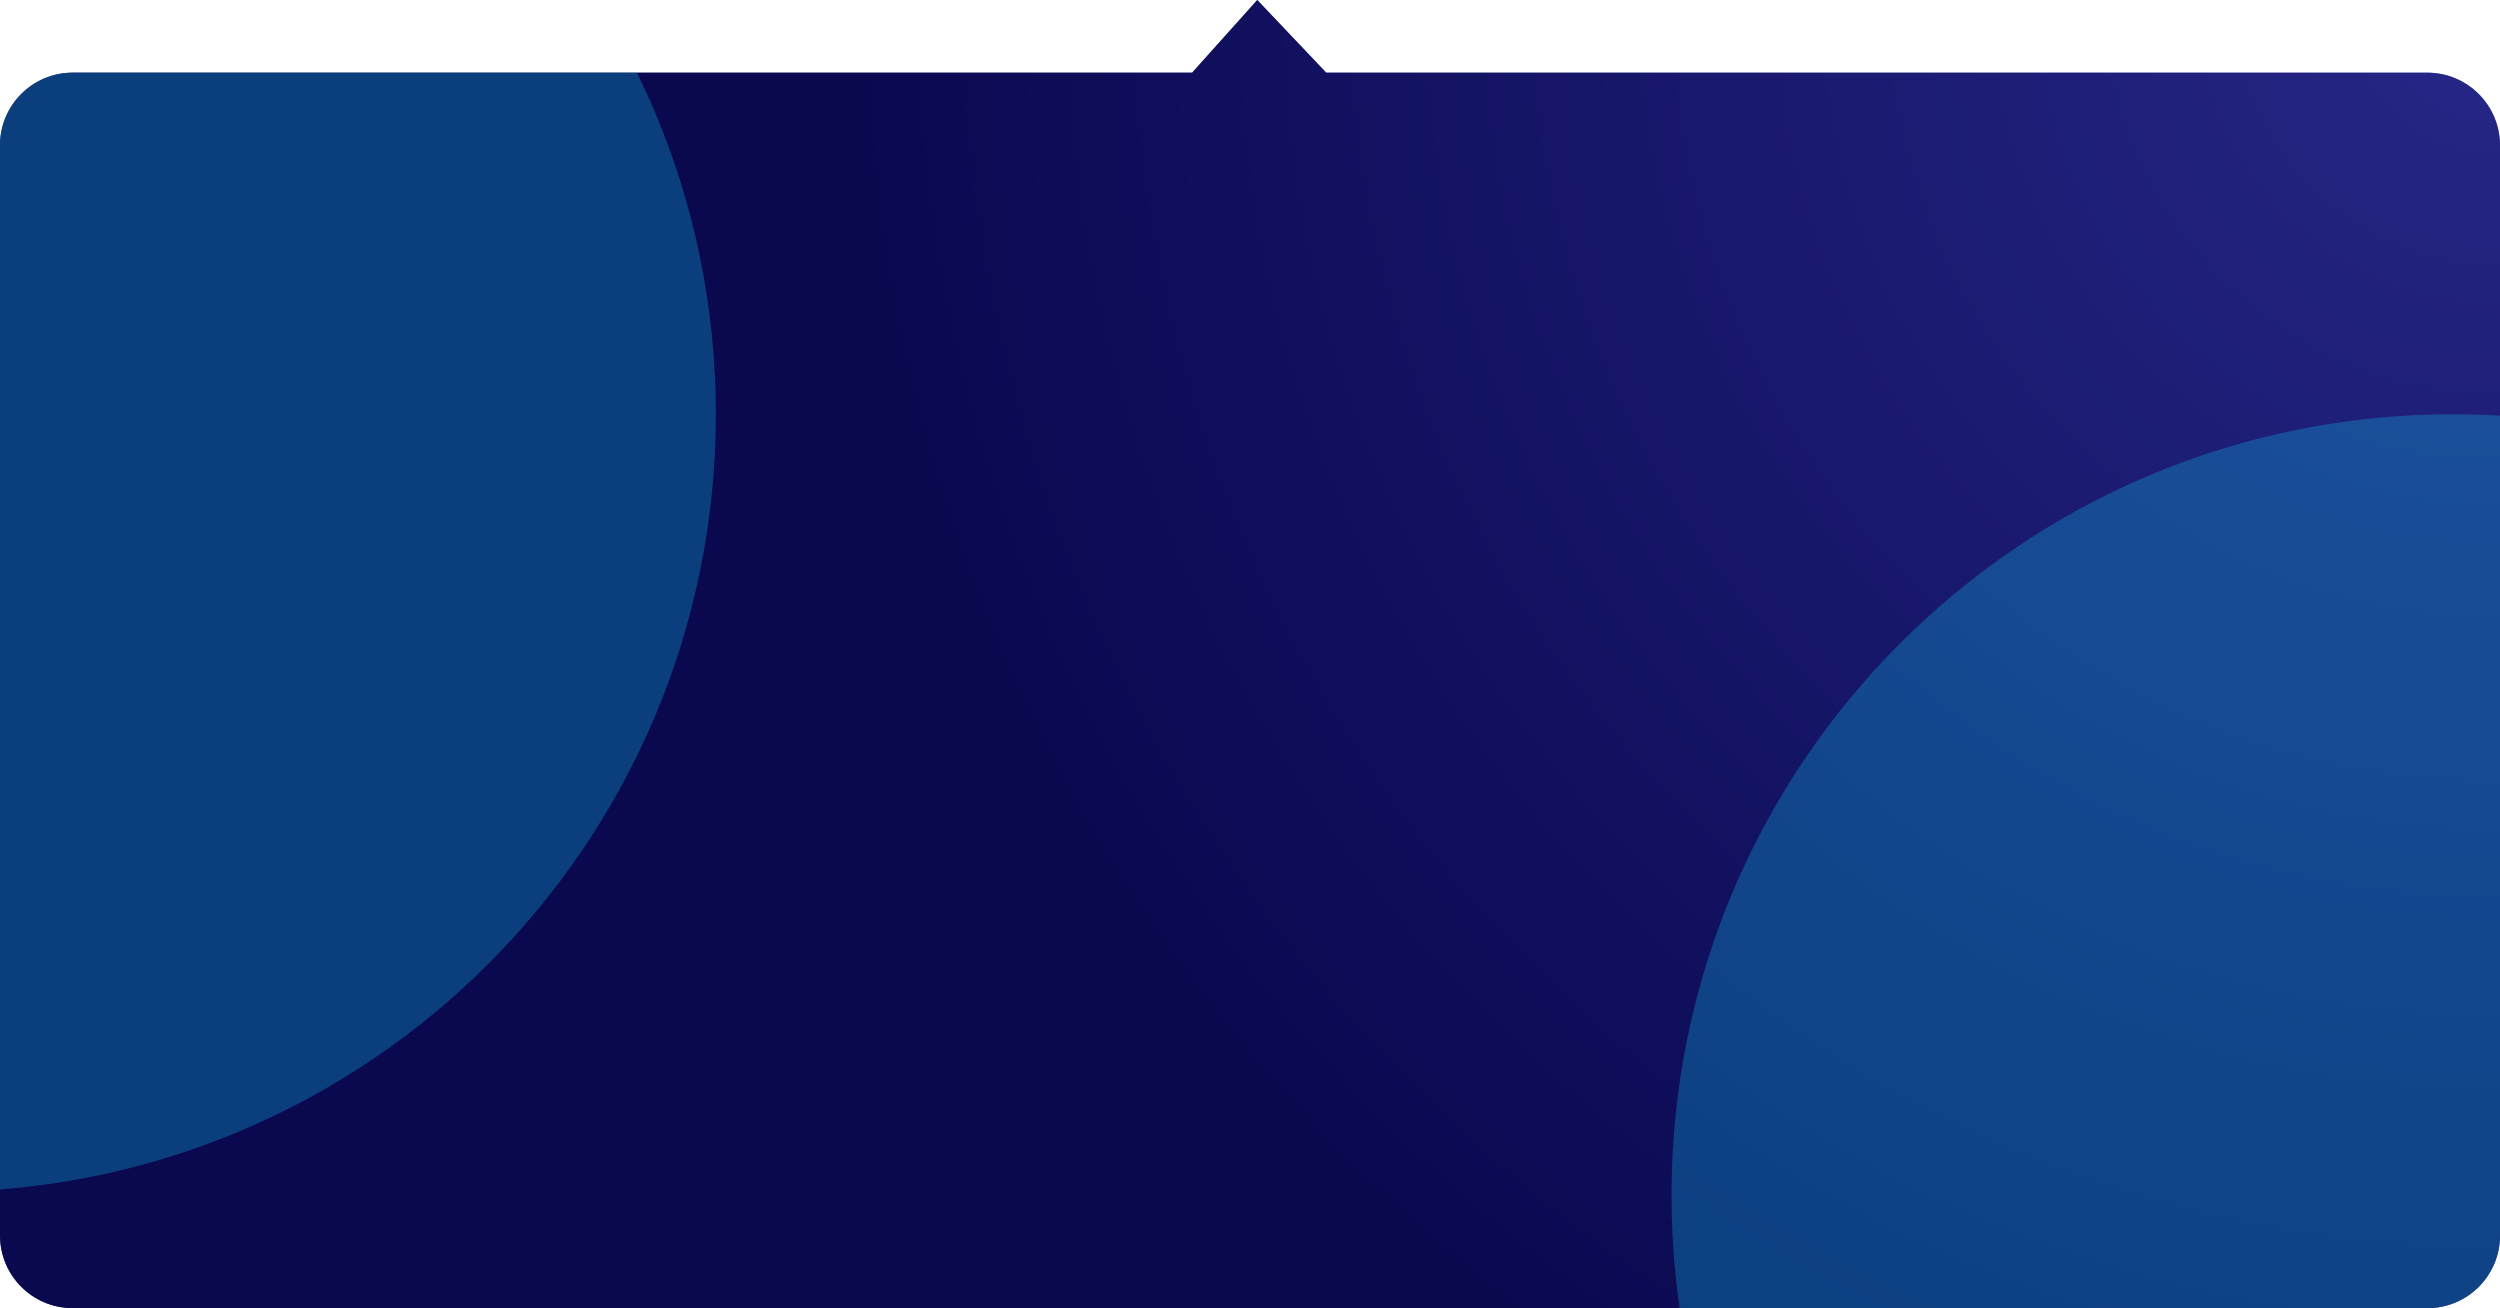 <svg xmlns="http://www.w3.org/2000/svg" width="344" height="180" viewBox="0 0 344 180"><defs><radialGradient id="6zyna" cx="344" cy="0" r="388.25" gradientUnits="userSpaceOnUse"><stop offset="0" stop-color="#4b50d1"/><stop offset=".58" stop-color="#050447"/><stop offset="1" stop-color="#050447"/></radialGradient><filter id="6zync" width="232%" height="232%" x="-56%" y="-56%" filterUnits="objectBoundingBox"><feGaussianBlur in="SourceGraphic" result="FeGaussianBlur4064Out" stdDeviation="50 50"/></filter><filter id="6zynd" width="216%" height="216%" x="-48%" y="-48%" filterUnits="objectBoundingBox"><feGaussianBlur in="SourceGraphic" result="FeGaussianBlur4071Out" stdDeviation="40 40"/></filter><clipPath id="6zynb"><path d="M0 20c0-5.523 4.477-10 10-10h154.037L173 0l9.485 10H334c5.523 0 10 4.477 10 10v150c0 5.523-4.477 10-10 10H10c-5.523 0-10-4.477-10-10z"/></clipPath></defs><g><g><g><path fill="url(#6zyna)" d="M0 20c0-5.523 4.477-10 10-10h154.037L173 0l9.485 10H334c5.523 0 10 4.477 10 10v150c0 5.523-4.477 10-10 10H10c-5.523 0-10-4.477-10-10z"/><path fill="#0e0d57" fill-opacity=".6" d="M0 20c0-5.523 4.477-10 10-10h154.037L173 0l9.485 10H334c5.523 0 10 4.477 10 10v150c0 5.523-4.477 10-10 10H10c-5.523 0-10-4.477-10-10z"/></g><g clip-path="url(#6zynb)" filter="url(#6zync)" opacity=".3"><path fill="#0fbce7" d="M-8.5 164c59.094 0 107-47.906 107-107S50.594-50-8.5-50s-107 47.906-107 107 47.906 107 107 107z"/></g><g clip-path="url(#6zynb)" filter="url(#6zynd)" opacity=".3"><path fill="#0fbce7" d="M337.5 272c59.37 0 107.5-48.13 107.5-107.5S396.87 57 337.5 57 230 105.13 230 164.5 278.13 272 337.5 272z"/></g><g/></g></g></svg>